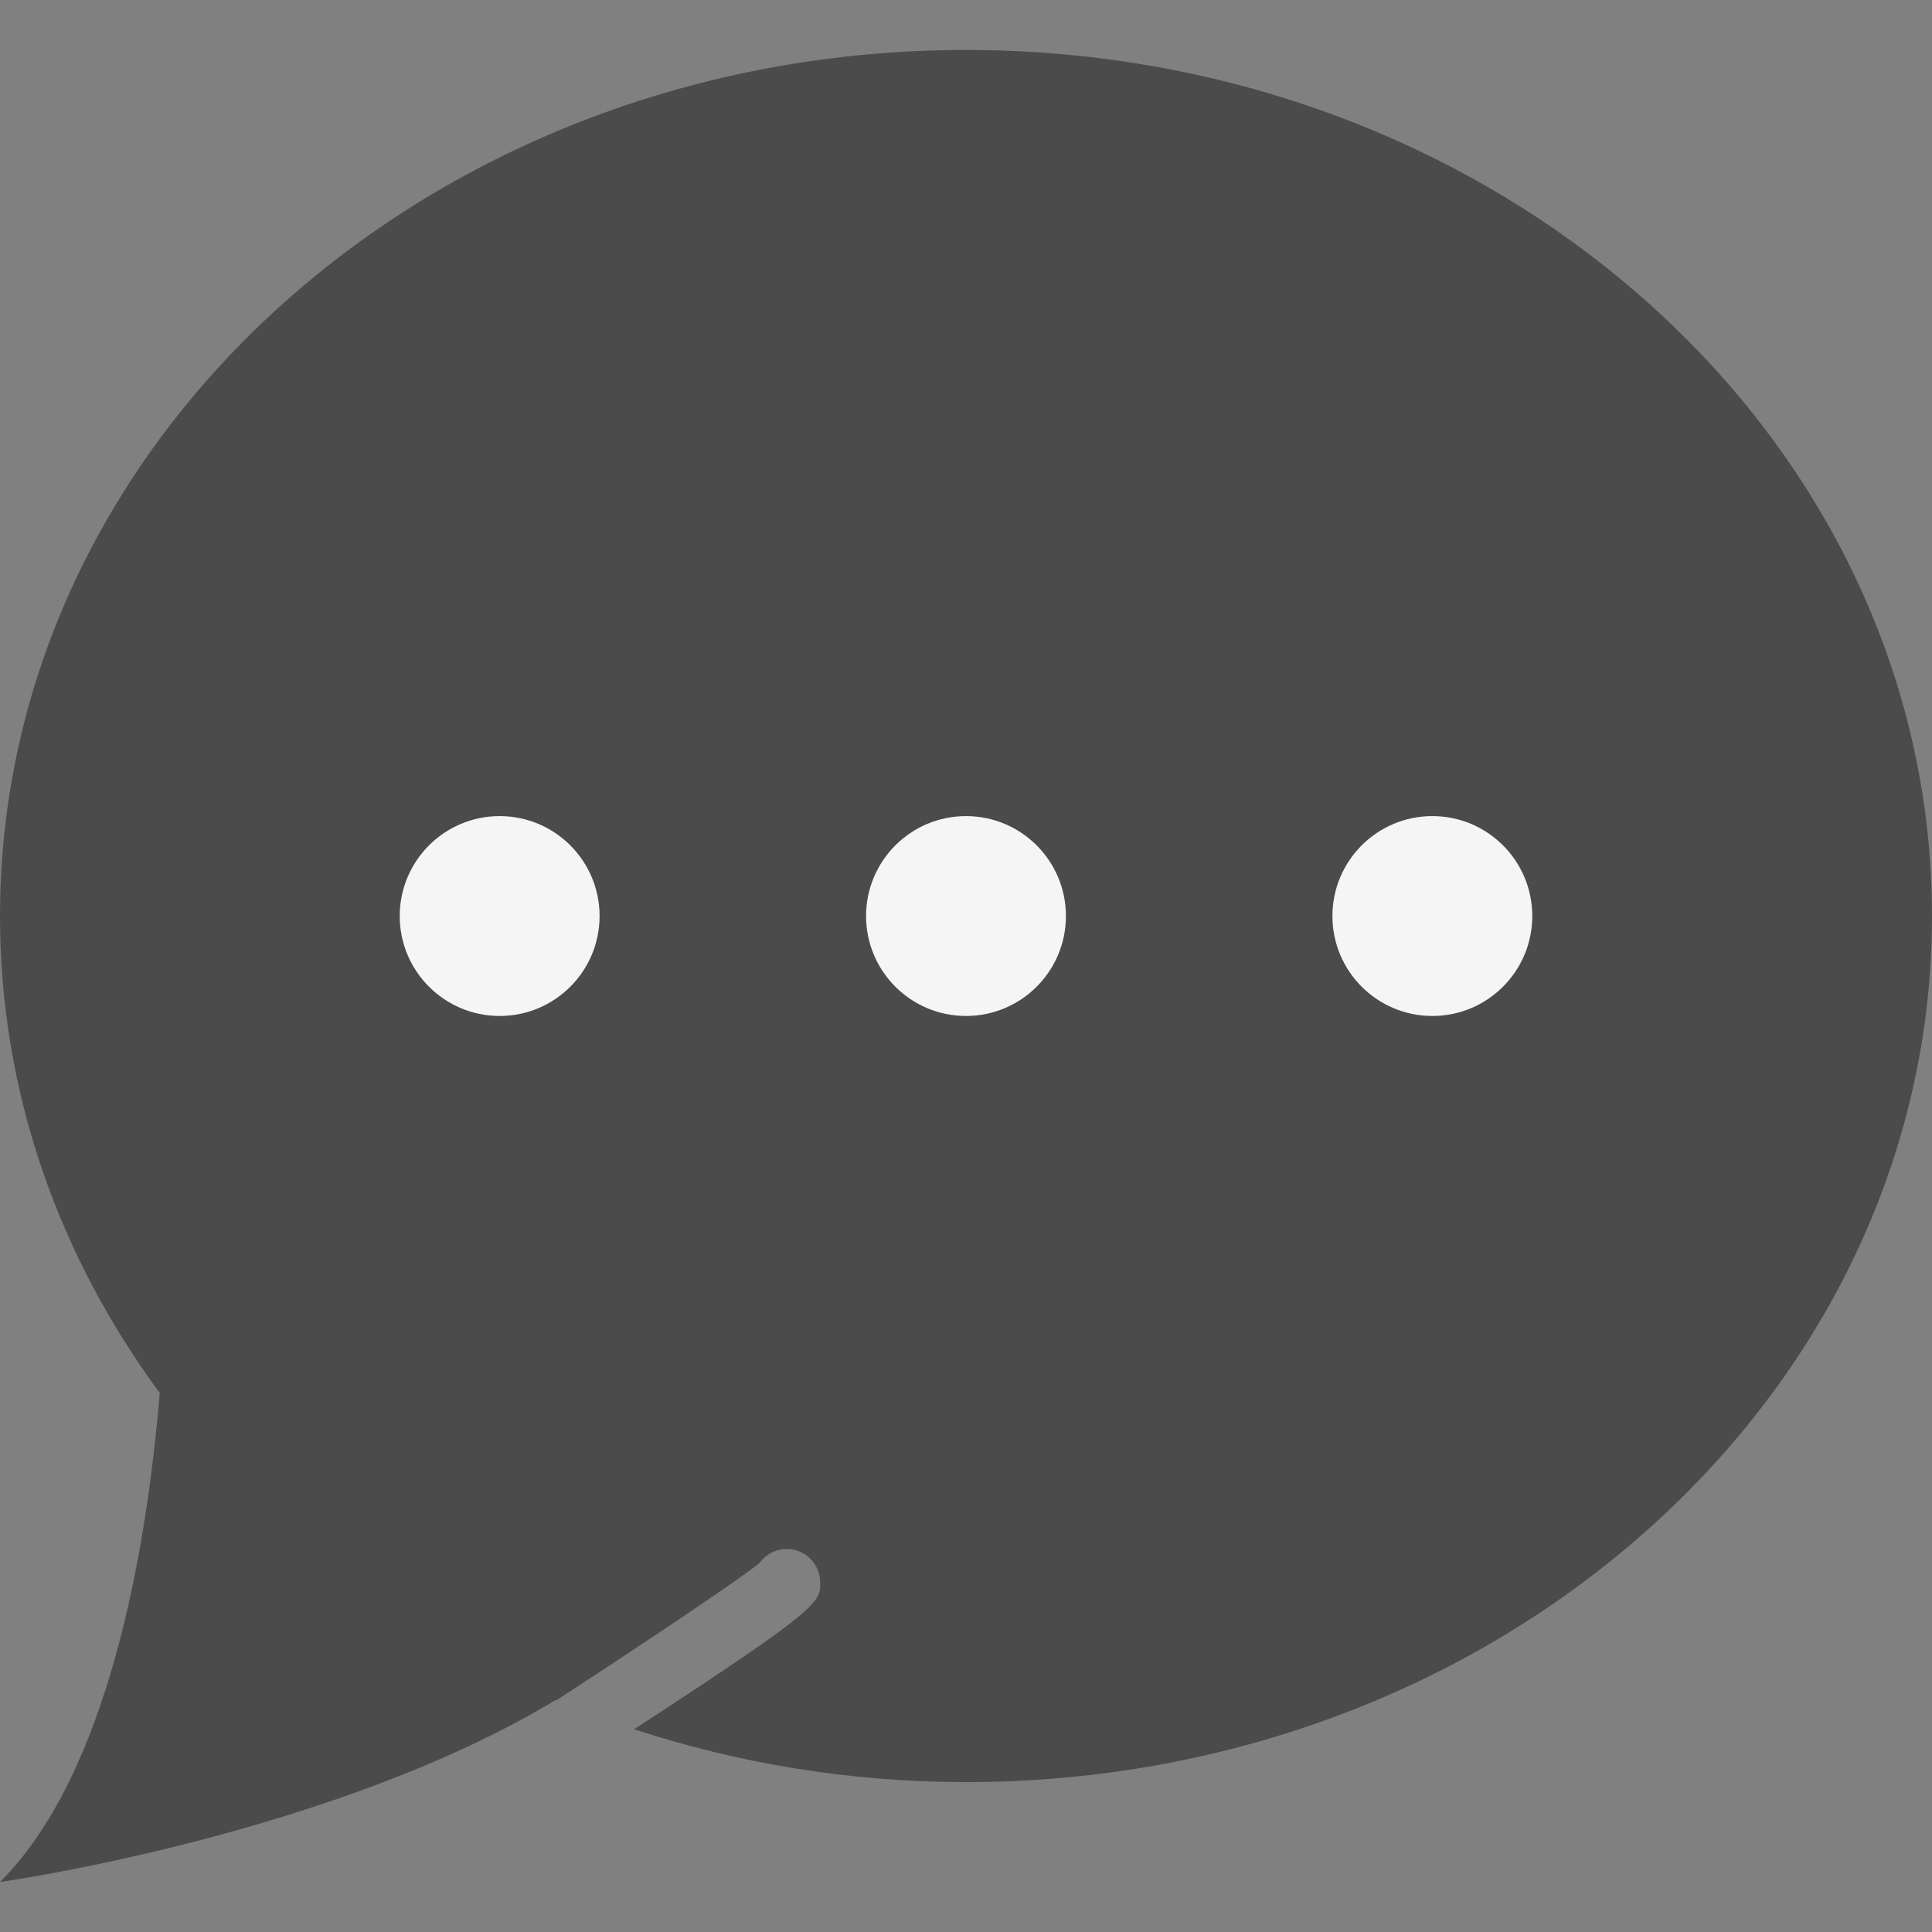 <?xml version="1.0" ?><!DOCTYPE svg  PUBLIC '-//W3C//DTD SVG 1.1//EN'  'http://www.w3.org/Graphics/SVG/1.1/DTD/svg11.dtd'><svg id="Capa_1" style="enable-background:new 0 0 58 58;" version="1.1" viewBox="0 0 58 58" xml:space="preserve" xmlns="http://www.w3.org/2000/svg" xmlns:xlink="http://www.w3.org/1999/xlink"><rect x="0" y="0" width="58" height="58" fill="#808080" stroke="none"/><g><path d="M29,1.5c-16.016,0-29,11.641-29,26c0,5.292,1.768,10.211,4.796,14.318   C4.398,46.563,3.254,53.246,0,56.5c0,0,9.943-1.395,16.677-5.462c0.007,0.003,0.015,0.006,0.022,0.009   c2.764-1.801,5.532-3.656,6.105-4.126c0.3-0.421,0.879-0.548,1.33-0.277c0.296,0.178,0.483,0.503,0.489,0.848   c0.01,0.622-0.005,0.784-5.585,4.421C22.146,52.933,25.498,53.5,29,53.5c16.016,0,29-11.641,29-26S45.016,1.5,29,1.5z" style="fill:#4b4b4b;"/><circle cx="15" cy="27.5" r="3" style="fill:#f5f5f5;"/><circle cx="29" cy="27.5" r="3" style="fill:#f5f5f5;"/><circle cx="43" cy="27.5" r="3" style="fill:#f5f5f5;"/></g><g/><g/><g/><g/><g/><g/><g/><g/><g/><g/><g/><g/><g/><g/><g/></svg>
